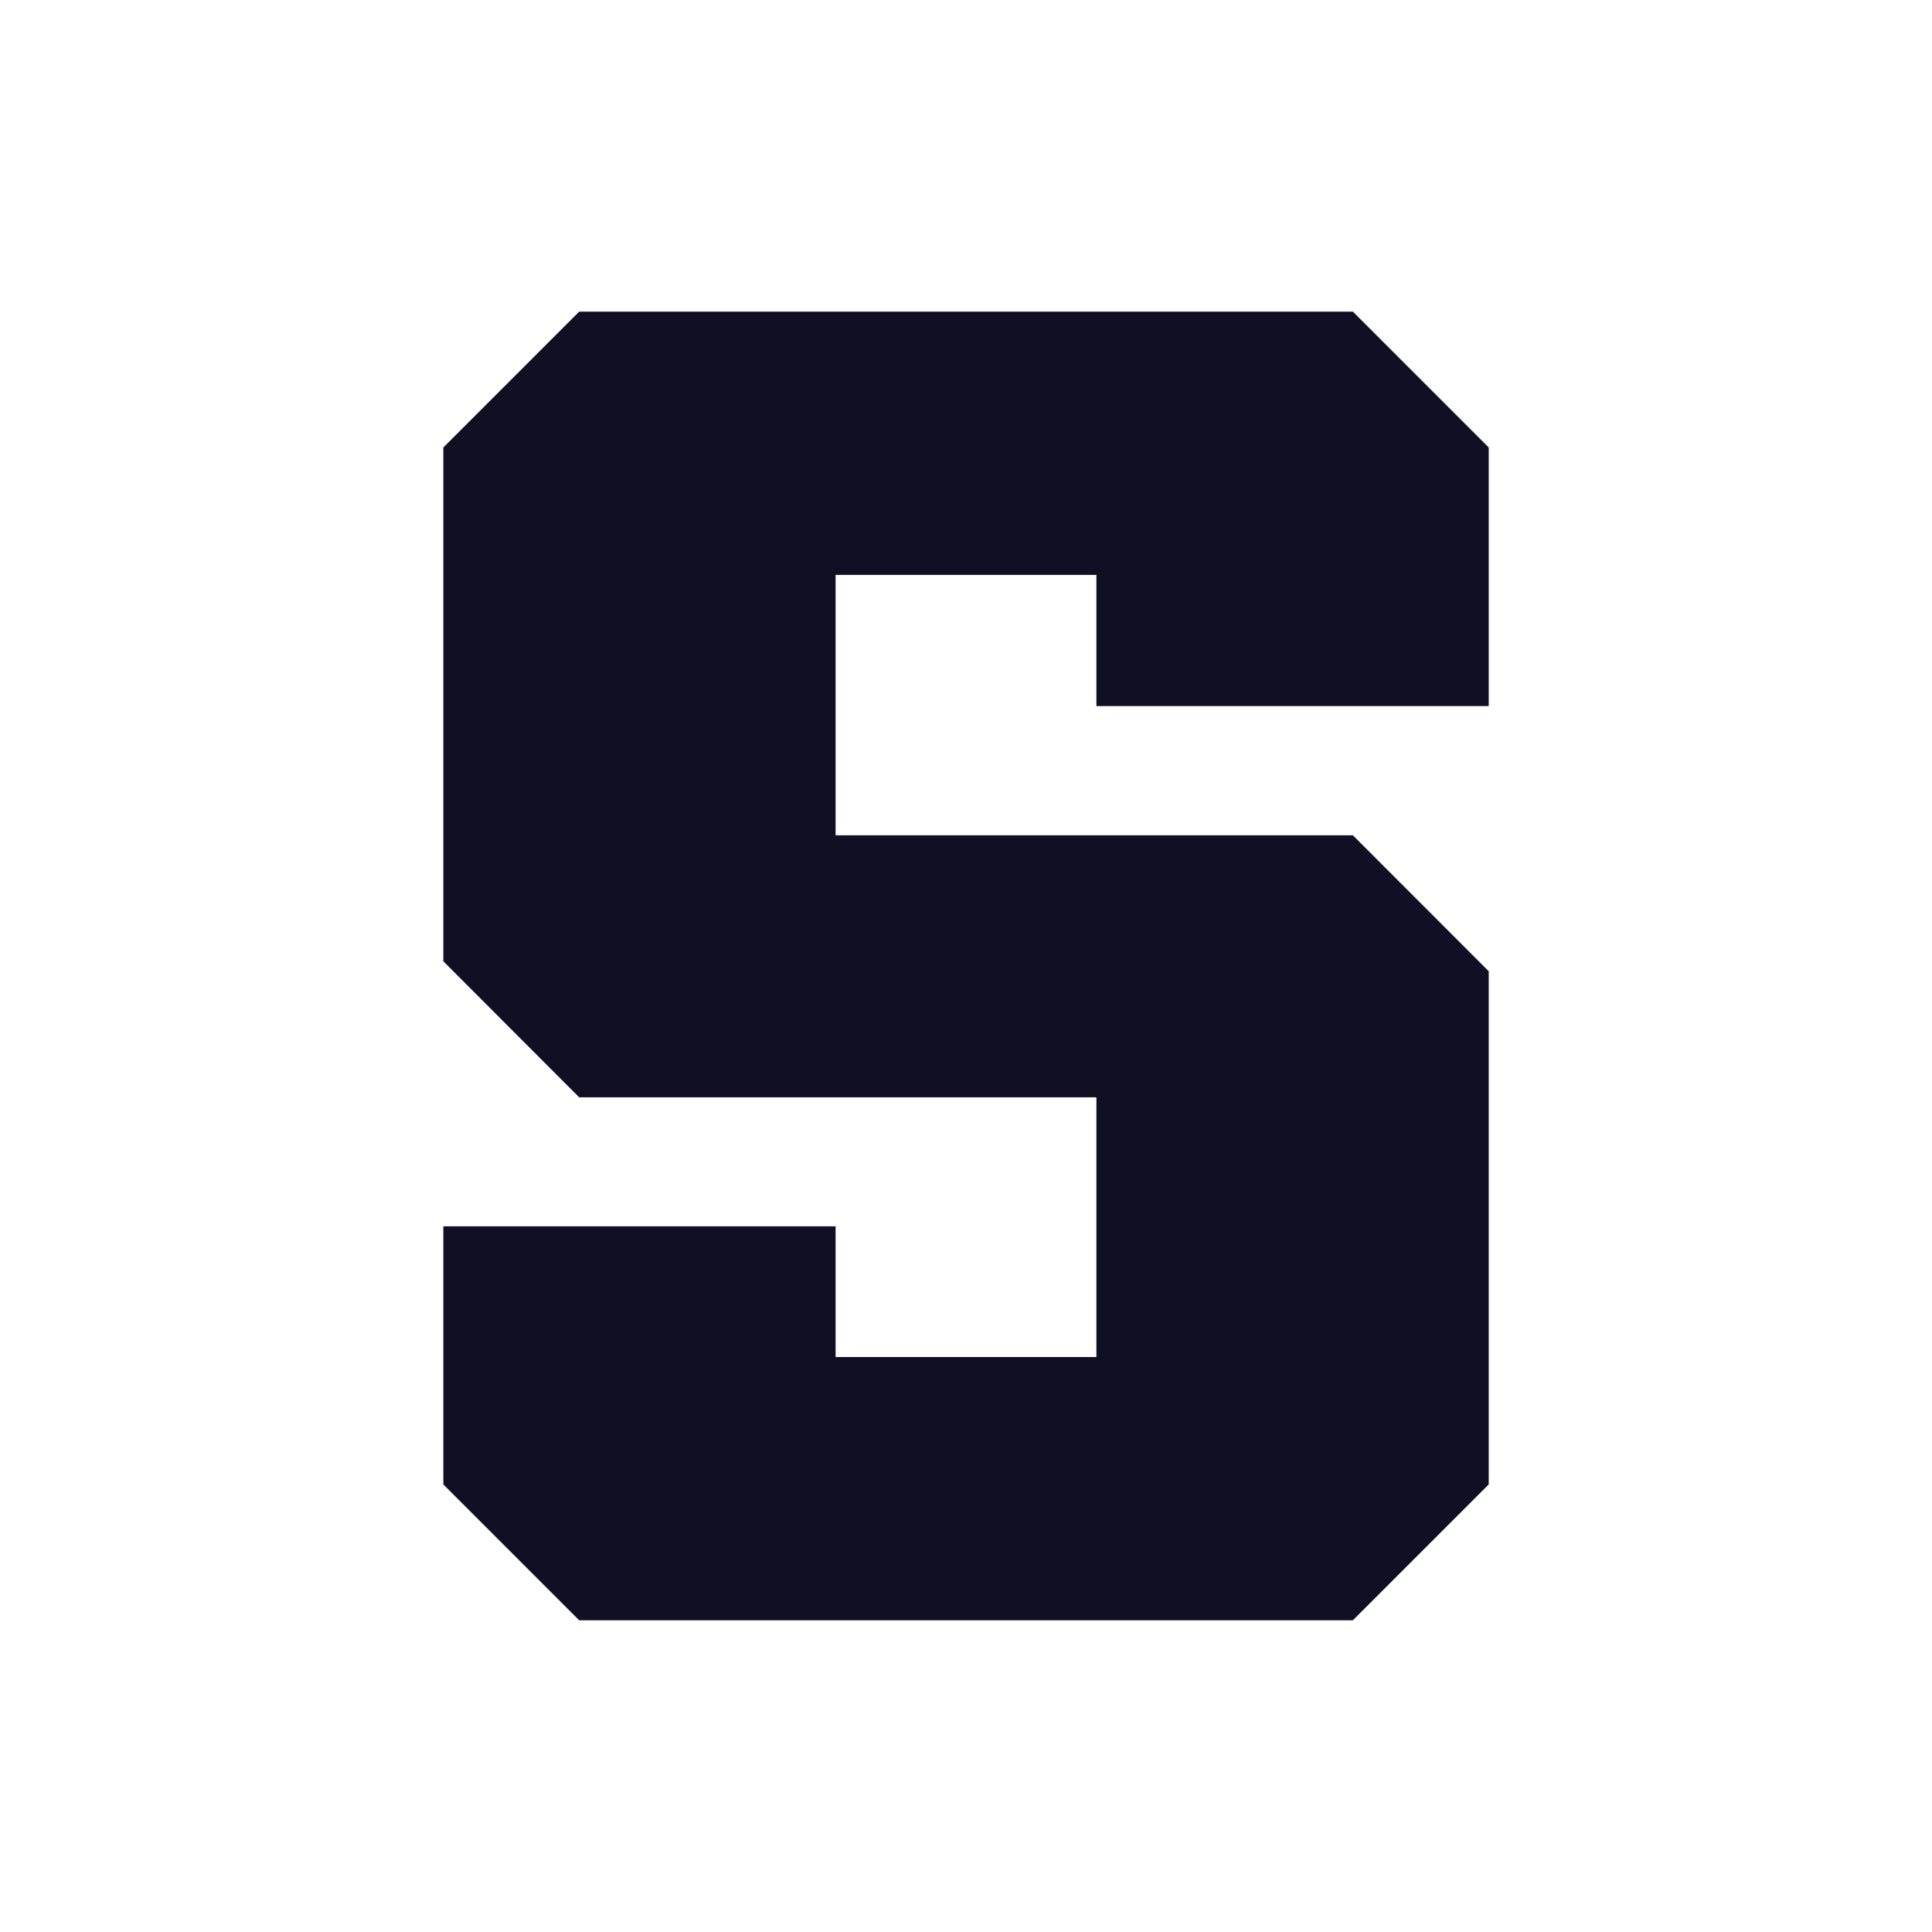 <svg width="32" height="32" viewBox="0 0 32 32" fill="none" xmlns="http://www.w3.org/2000/svg">
<path d="M24.658 11.695V7.412L22.408 5.162H9.593L7.343 7.412V15.922L9.593 18.175H18.16V22.477H13.84V20.312H7.343V24.587L9.593 26.837H22.408L24.658 24.587V16.087L22.408 13.835H13.84V9.522H18.16V11.695H24.658Z" fill="#110F23"/>
</svg>
